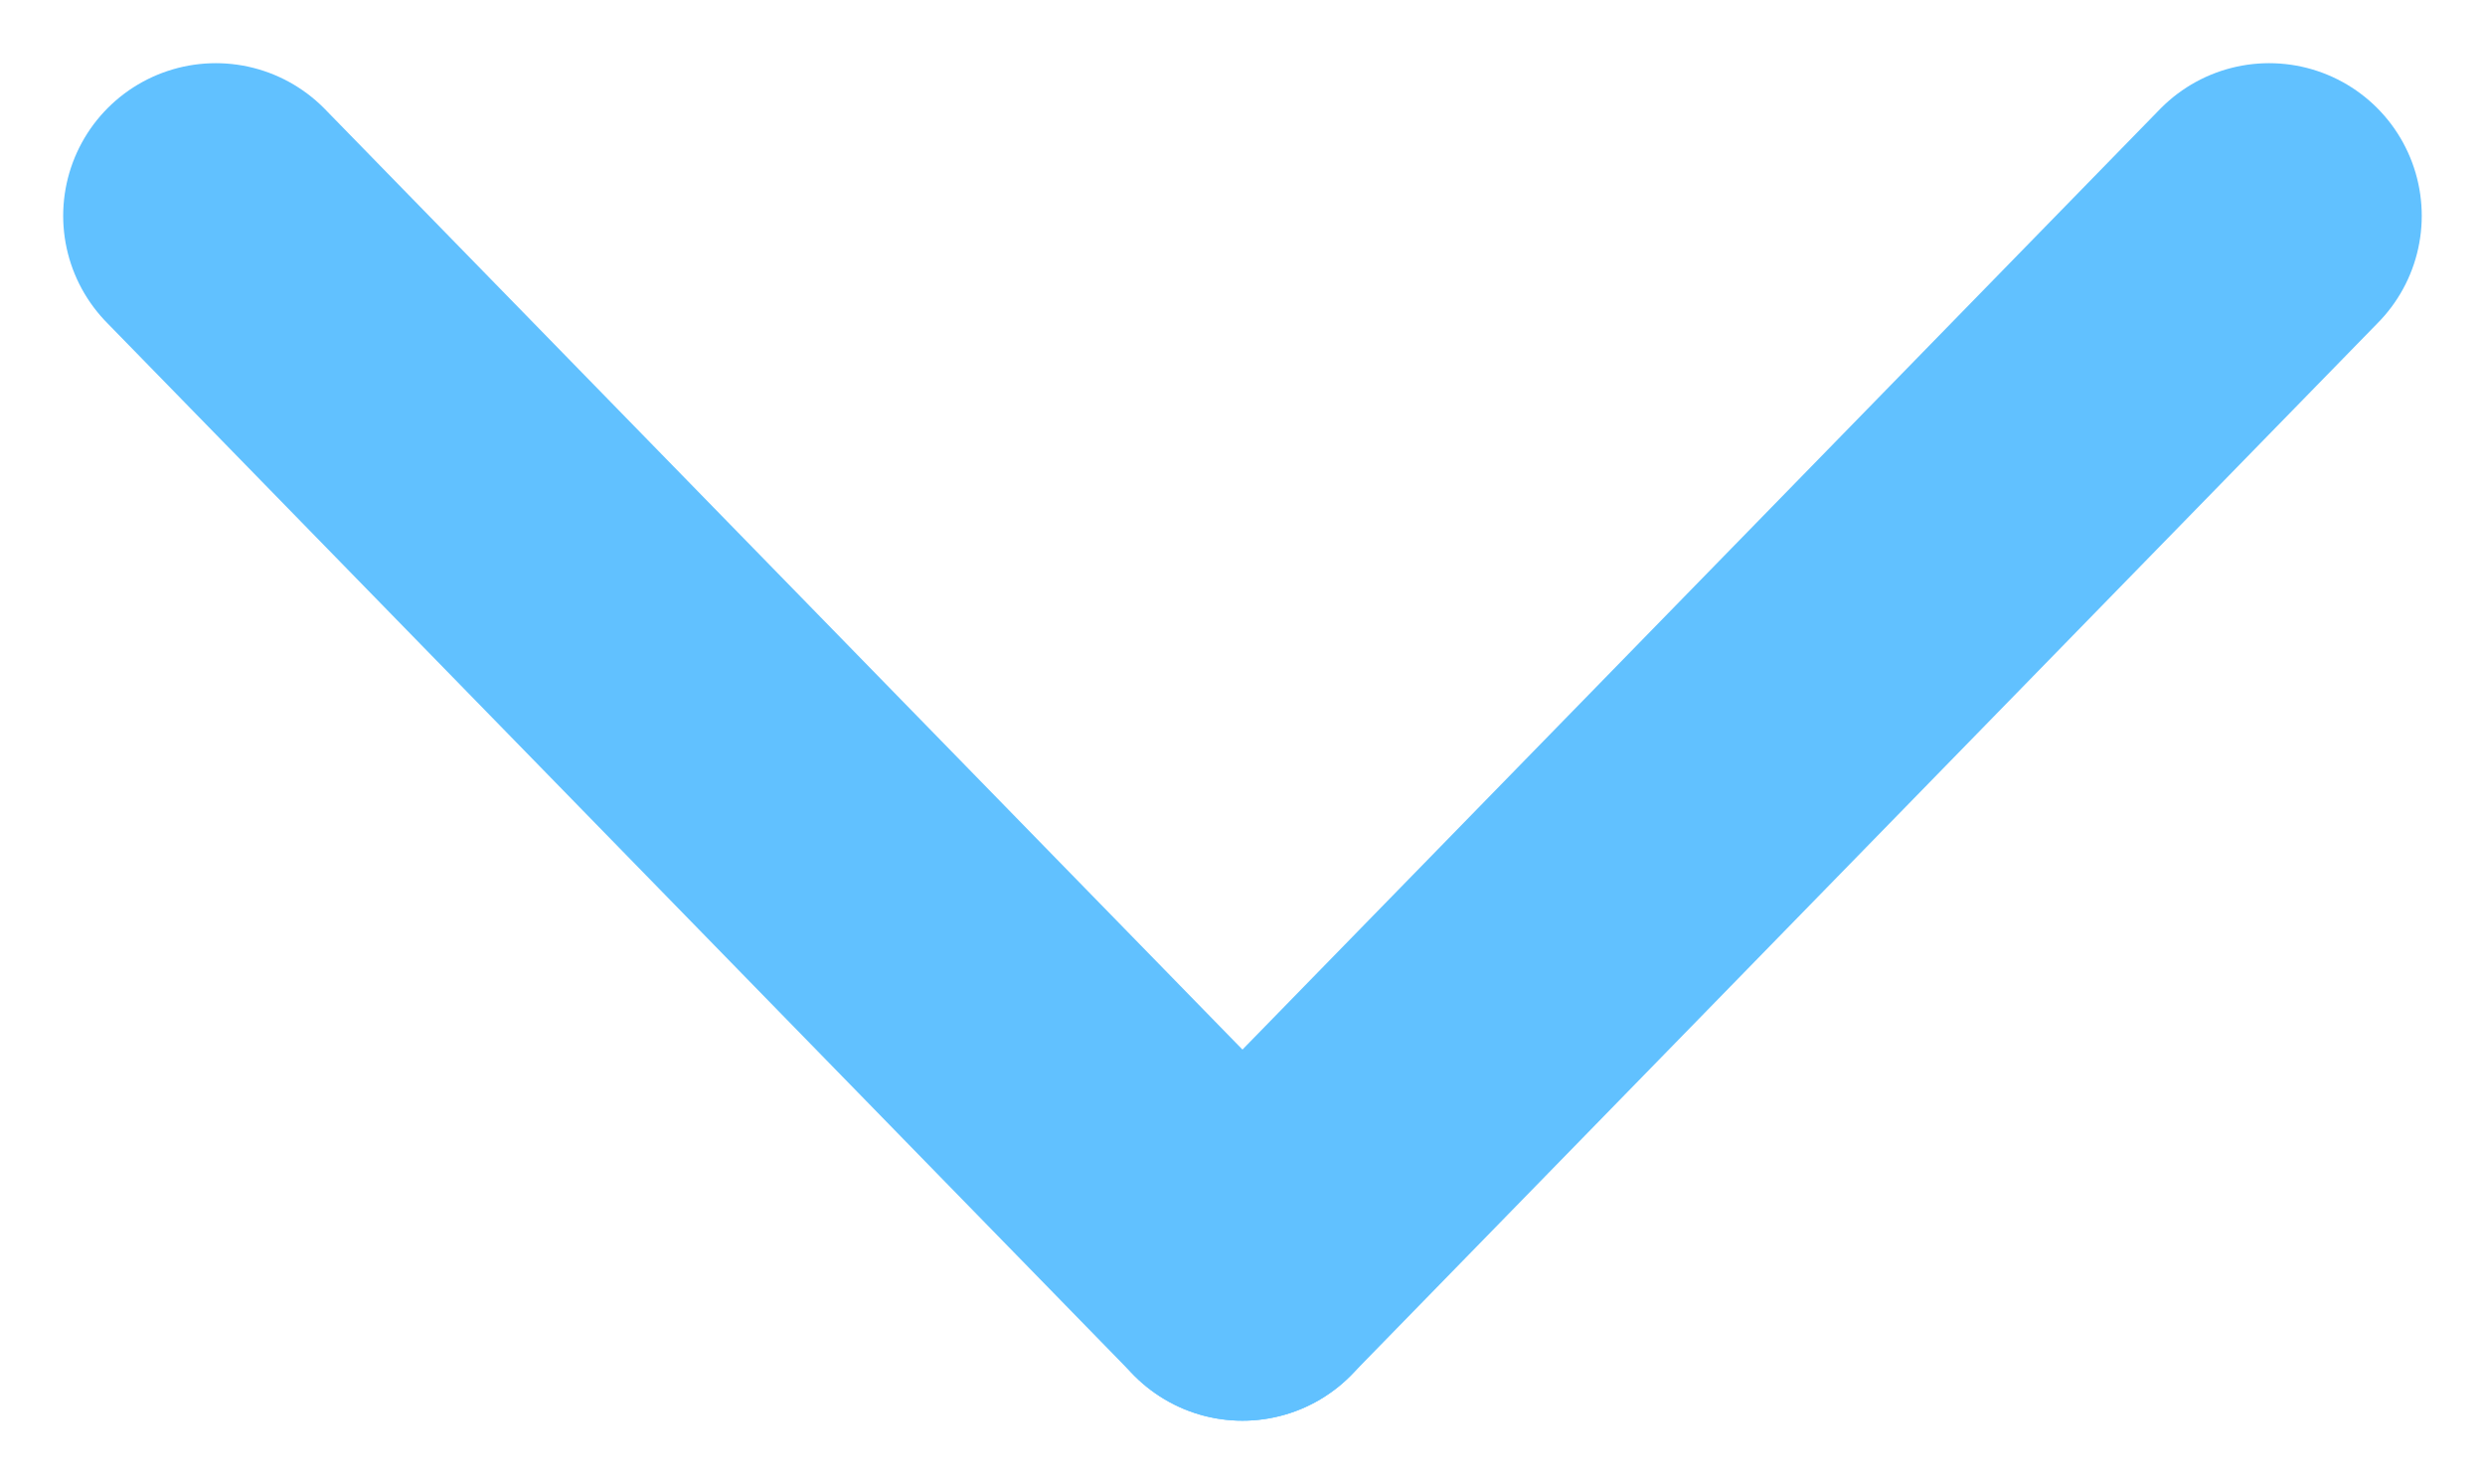 <svg xmlns="http://www.w3.org/2000/svg" width="65.134" height="38.896" viewBox="0 0 65.134 38.896">
  <g id="Group_3" data-name="Group 3" transform="translate(-361.844 -678.844)" opacity="0.85">
    <line id="Line_3" data-name="Line 3" x2="26.91" y2="27.583" transform="translate(367.5 684.5)" fill="none" stroke="#45b6ff" stroke-linecap="round" stroke-width="8"/>
    <line id="Line_4" data-name="Line 4" x1="26.91" y2="27.583" transform="translate(394.41 684.5)" fill="none" stroke="#45b6ff" stroke-linecap="round" stroke-width="8"/>
  </g>
</svg>

